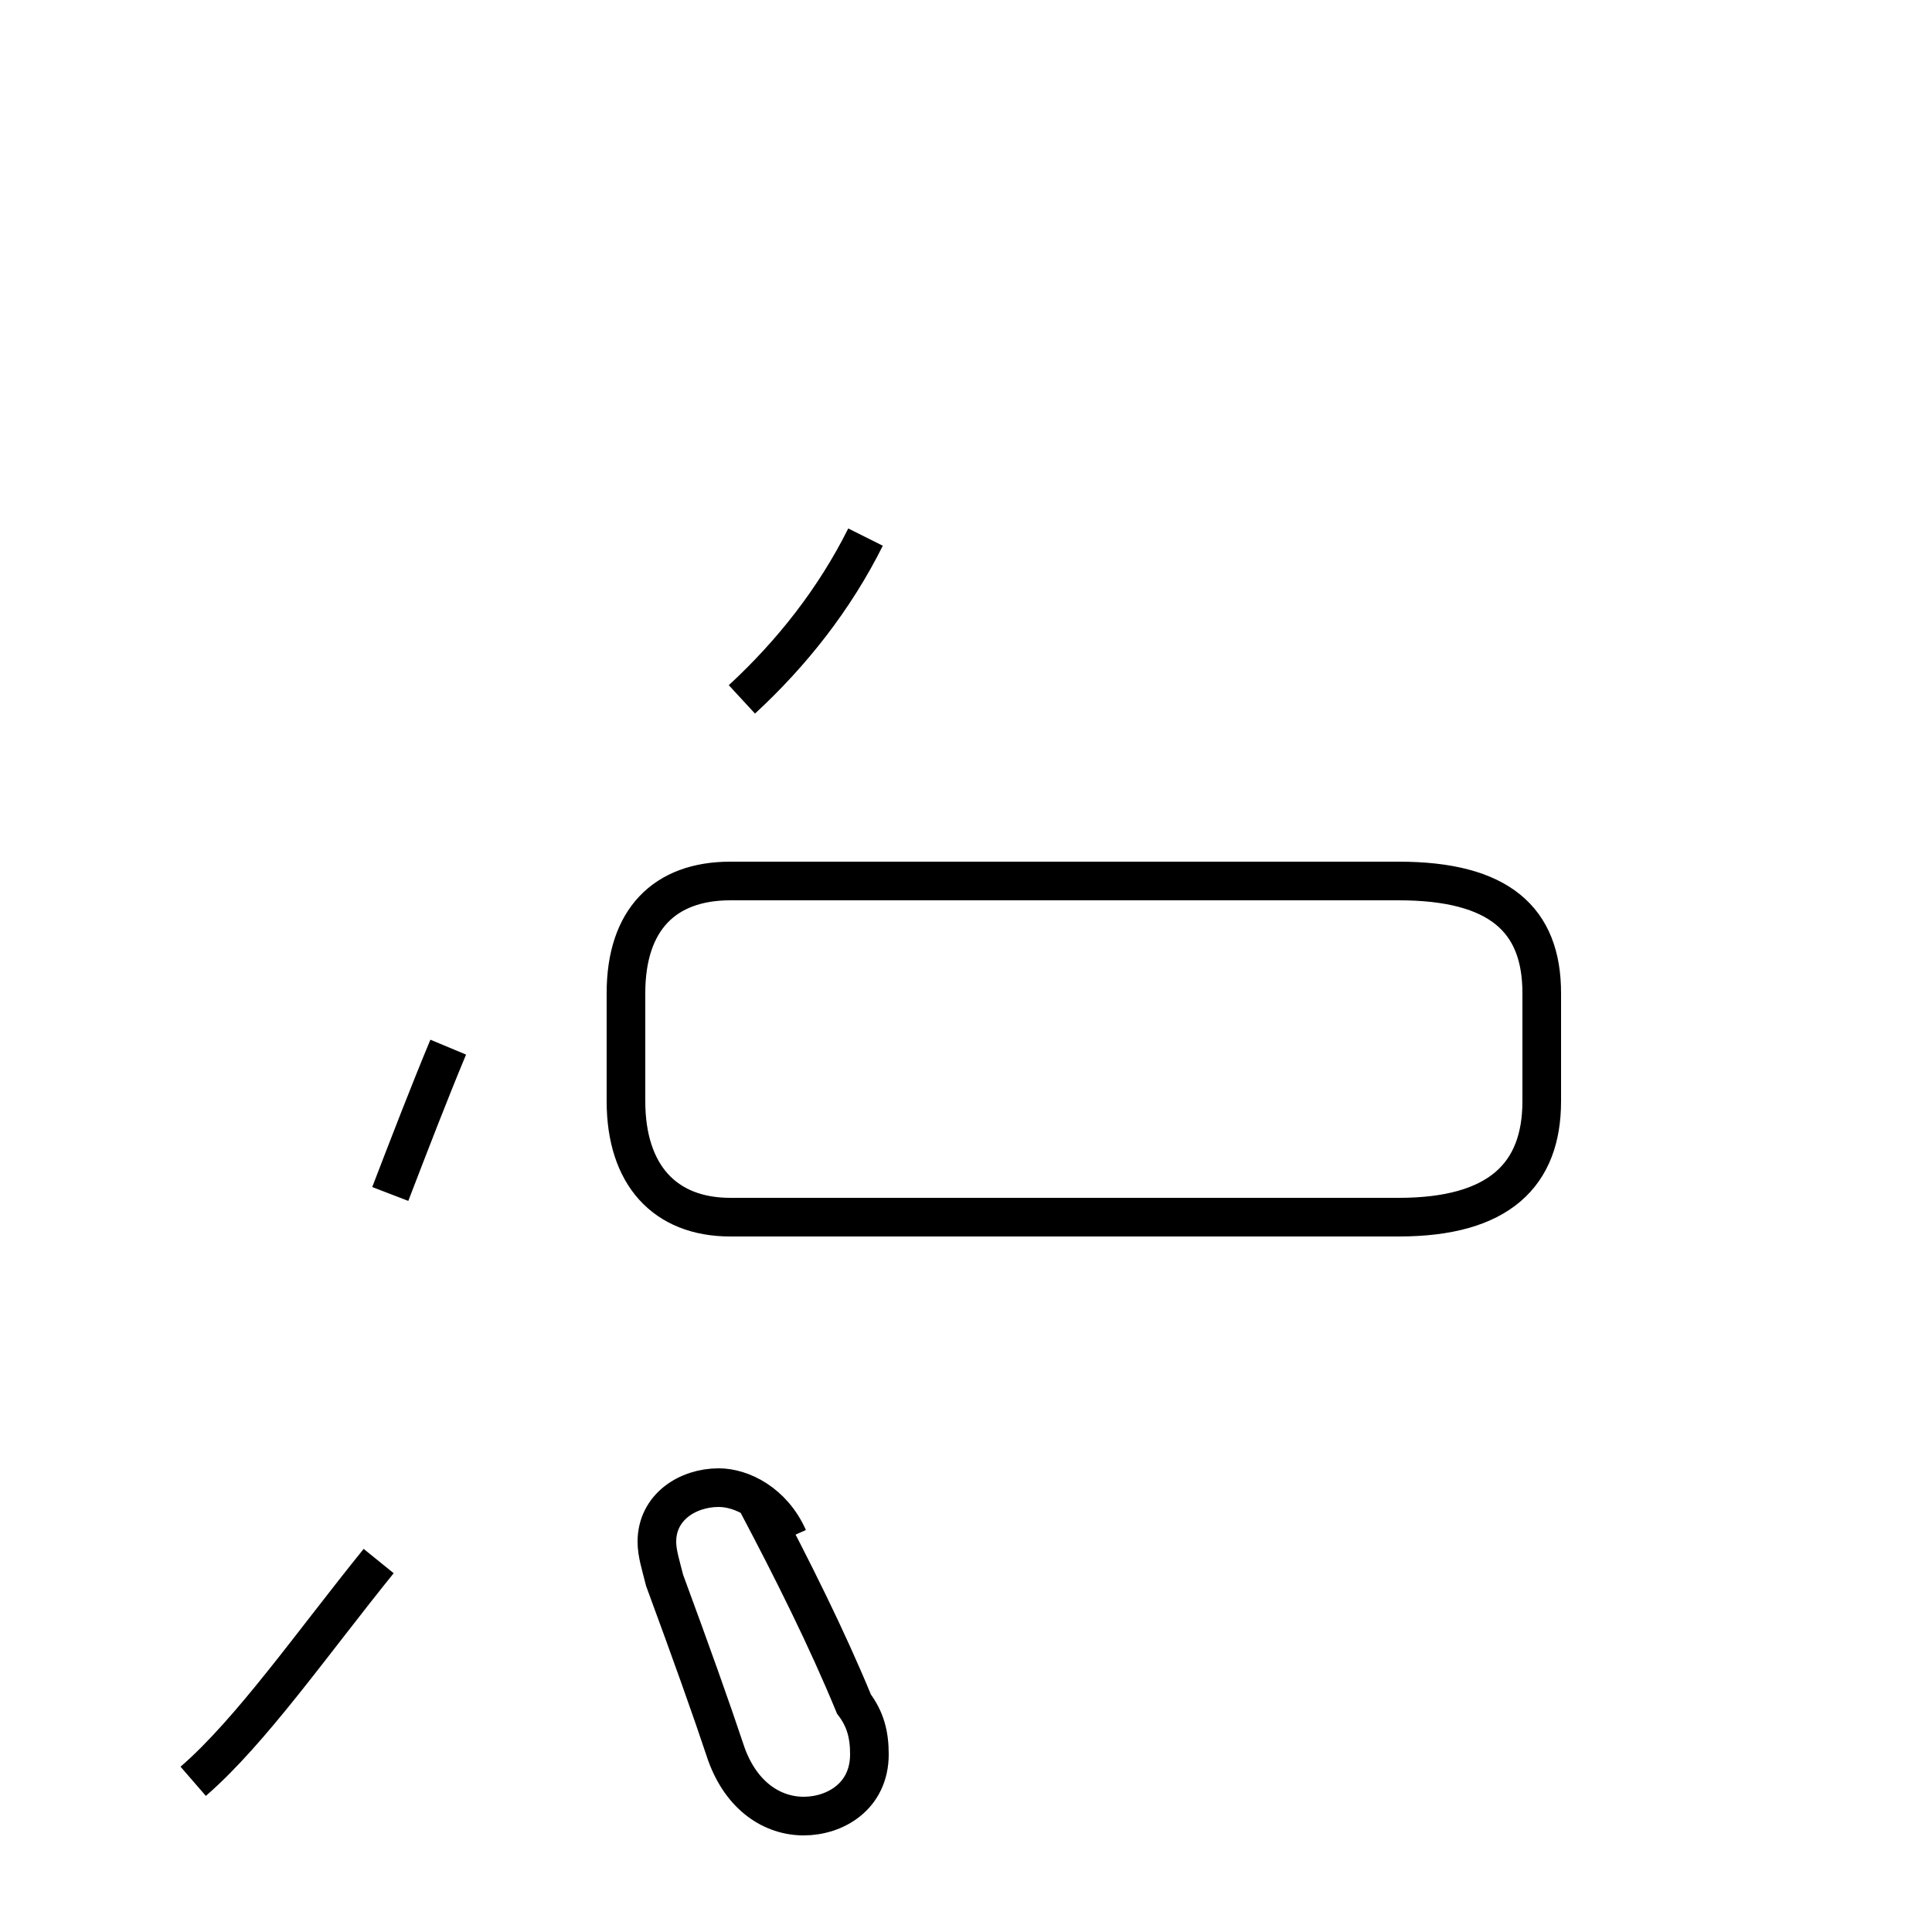 <?xml version='1.0' encoding='utf8'?>
<svg viewBox="0.0 -44.0 50.0 50.0" version="1.1" xmlns="http://www.w3.org/2000/svg">
<rect x="0.0" y="-44.0" width="50.0" height="50.0" fill="#808080" stroke="none"/>
<rect x="-1000" y="-1000" width="2000" height="2000" stroke="white" fill="white"/>
<g style="fill:none; stroke:#000000;  stroke-width:1">
<path d="M 5.0 -2.1 C 6.5 -0.8 8.1 1.5 9.8 3.6 M 10.1 13.1 C 10.6 14.4 11.1 15.7 11.6 16.9 M 19.2 25.9 C 20.5 27.1 21.6 28.5 22.4 30.1 M 18.9 12.5 L 36.2 12.5 C 38.8 12.5 39.9 13.6 39.9 15.5 L 39.9 18.3 C 39.9 20.2 38.8 21.2 36.2 21.2 L 18.9 21.2 C 17.2 21.2 16.2 20.2 16.2 18.3 L 16.2 15.5 C 16.2 13.6 17.2 12.5 18.9 12.5 Z M 20.4 4.2 C 20.0 5.1 19.2 5.5 18.6 5.5 C 17.8 5.5 17.0 5.0 17.0 4.1 C 17.0 3.8 17.1 3.5 17.2 3.1 C 17.9 1.2 18.4 -0.2 18.8 -1.4 C 19.2 -2.5 20.0 -3.0 20.8 -3.0 C 21.6 -3.0 22.5 -2.5 22.5 -1.4 C 22.5 -0.9 22.4 -0.5 22.1 -0.1 C 21.4 1.6 20.5 3.4 19.6 5.1 " transform="scale(1, -1)" />
</g>
</svg>